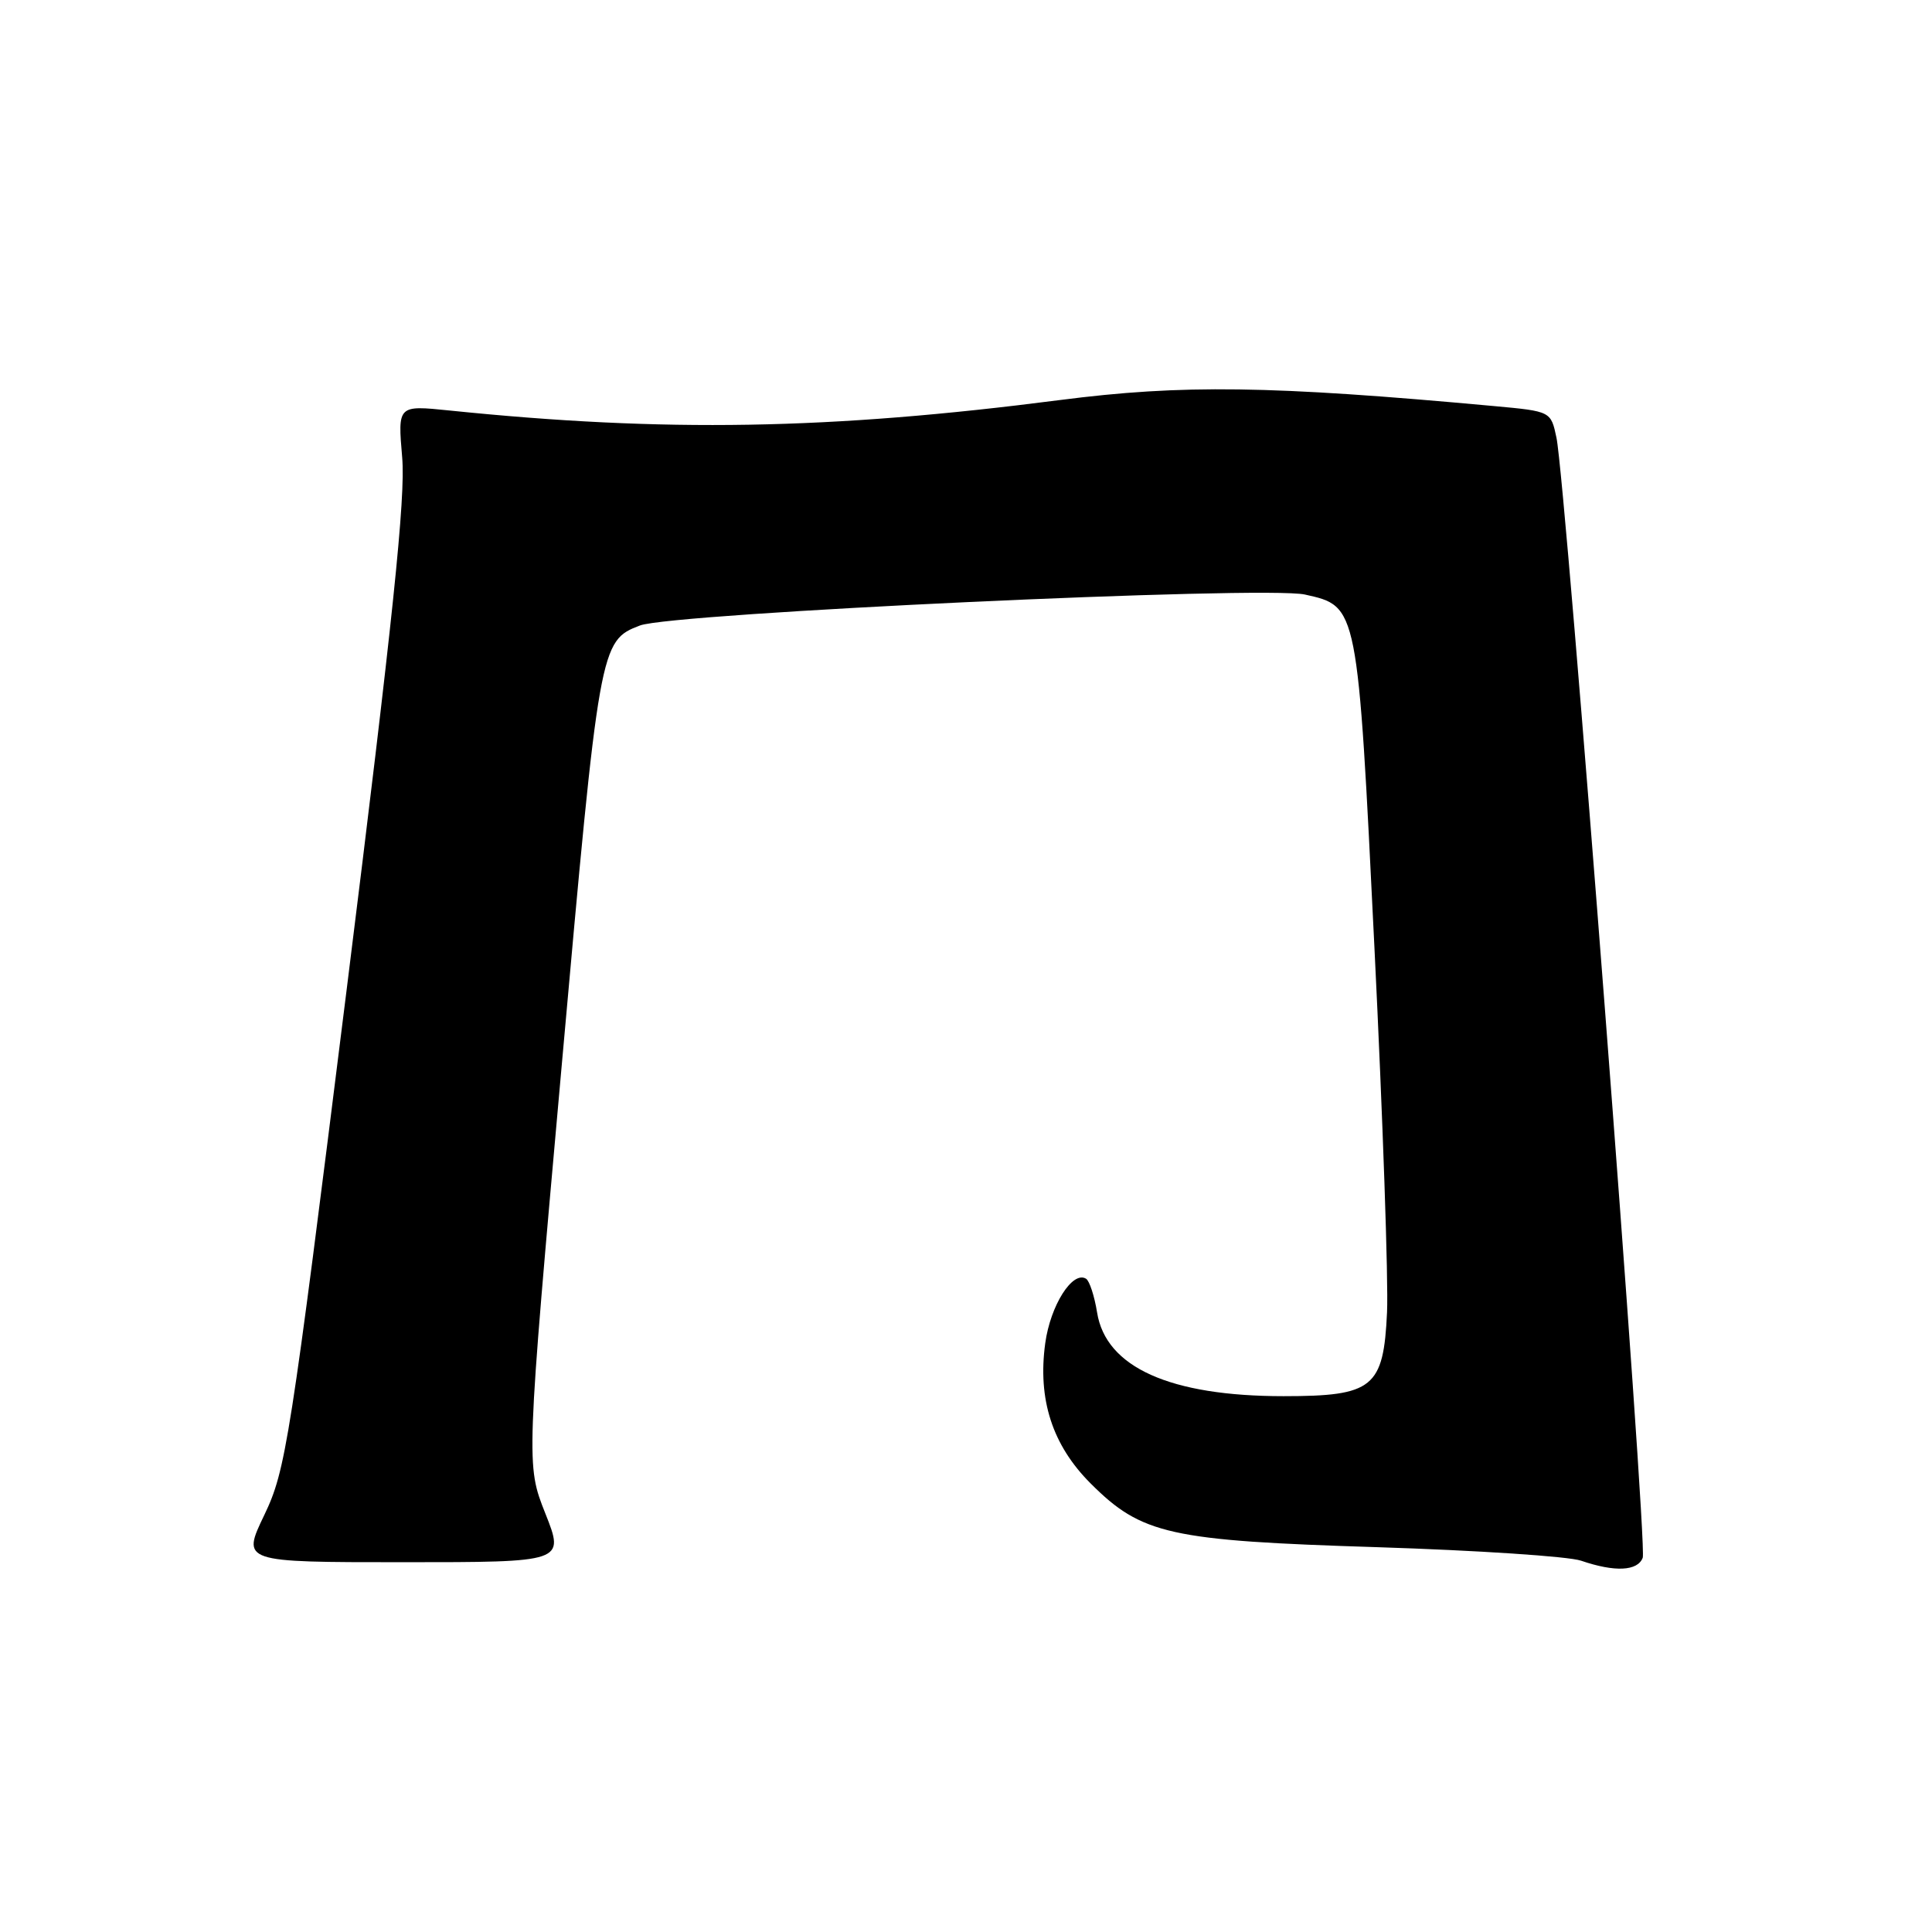 <?xml version="1.0" encoding="UTF-8" standalone="no"?>
<!DOCTYPE svg PUBLIC "-//W3C//DTD SVG 1.1//EN" "http://www.w3.org/Graphics/SVG/1.1/DTD/svg11.dtd" >
<svg xmlns="http://www.w3.org/2000/svg" xmlns:xlink="http://www.w3.org/1999/xlink" version="1.1" viewBox="0 0 256 256">
 <g >
 <path fill="currentColor"
d=" M 217.67 206.41 C 218.33 204.71 207.47 63.84 206.24 58.00 C 205.50 54.50 205.50 54.50 198.00 53.81 C 168.29 51.08 156.67 50.92 140.43 53.01 C 109.90 56.95 88.09 57.32 59.52 54.39 C 52.70 53.69 52.70 53.69 53.29 60.60 C 53.75 65.93 52.07 81.98 45.95 131.00 C 38.40 191.42 37.87 194.80 35.02 200.75 C 32.02 207.00 32.02 207.00 53.42 207.00 C 74.82 207.00 74.82 207.00 72.26 200.54 C 69.70 194.09 69.70 194.09 74.42 141.29 C 79.42 85.34 79.49 84.91 84.80 82.88 C 89.11 81.24 167.58 77.59 172.91 78.78 C 179.94 80.35 179.89 80.09 182.12 125.56 C 183.23 148.08 183.98 169.81 183.79 173.86 C 183.33 183.89 181.96 185.00 170.07 185.00 C 155.04 185.00 146.53 181.18 145.37 173.91 C 145.02 171.73 144.36 169.72 143.91 169.44 C 142.12 168.34 139.19 172.96 138.50 177.98 C 137.48 185.43 139.44 191.49 144.51 196.56 C 151.28 203.33 154.99 204.15 182.50 205.01 C 195.70 205.43 207.85 206.23 209.50 206.80 C 213.97 208.33 216.99 208.19 217.67 206.41 Z "/>
</g>
</svg>